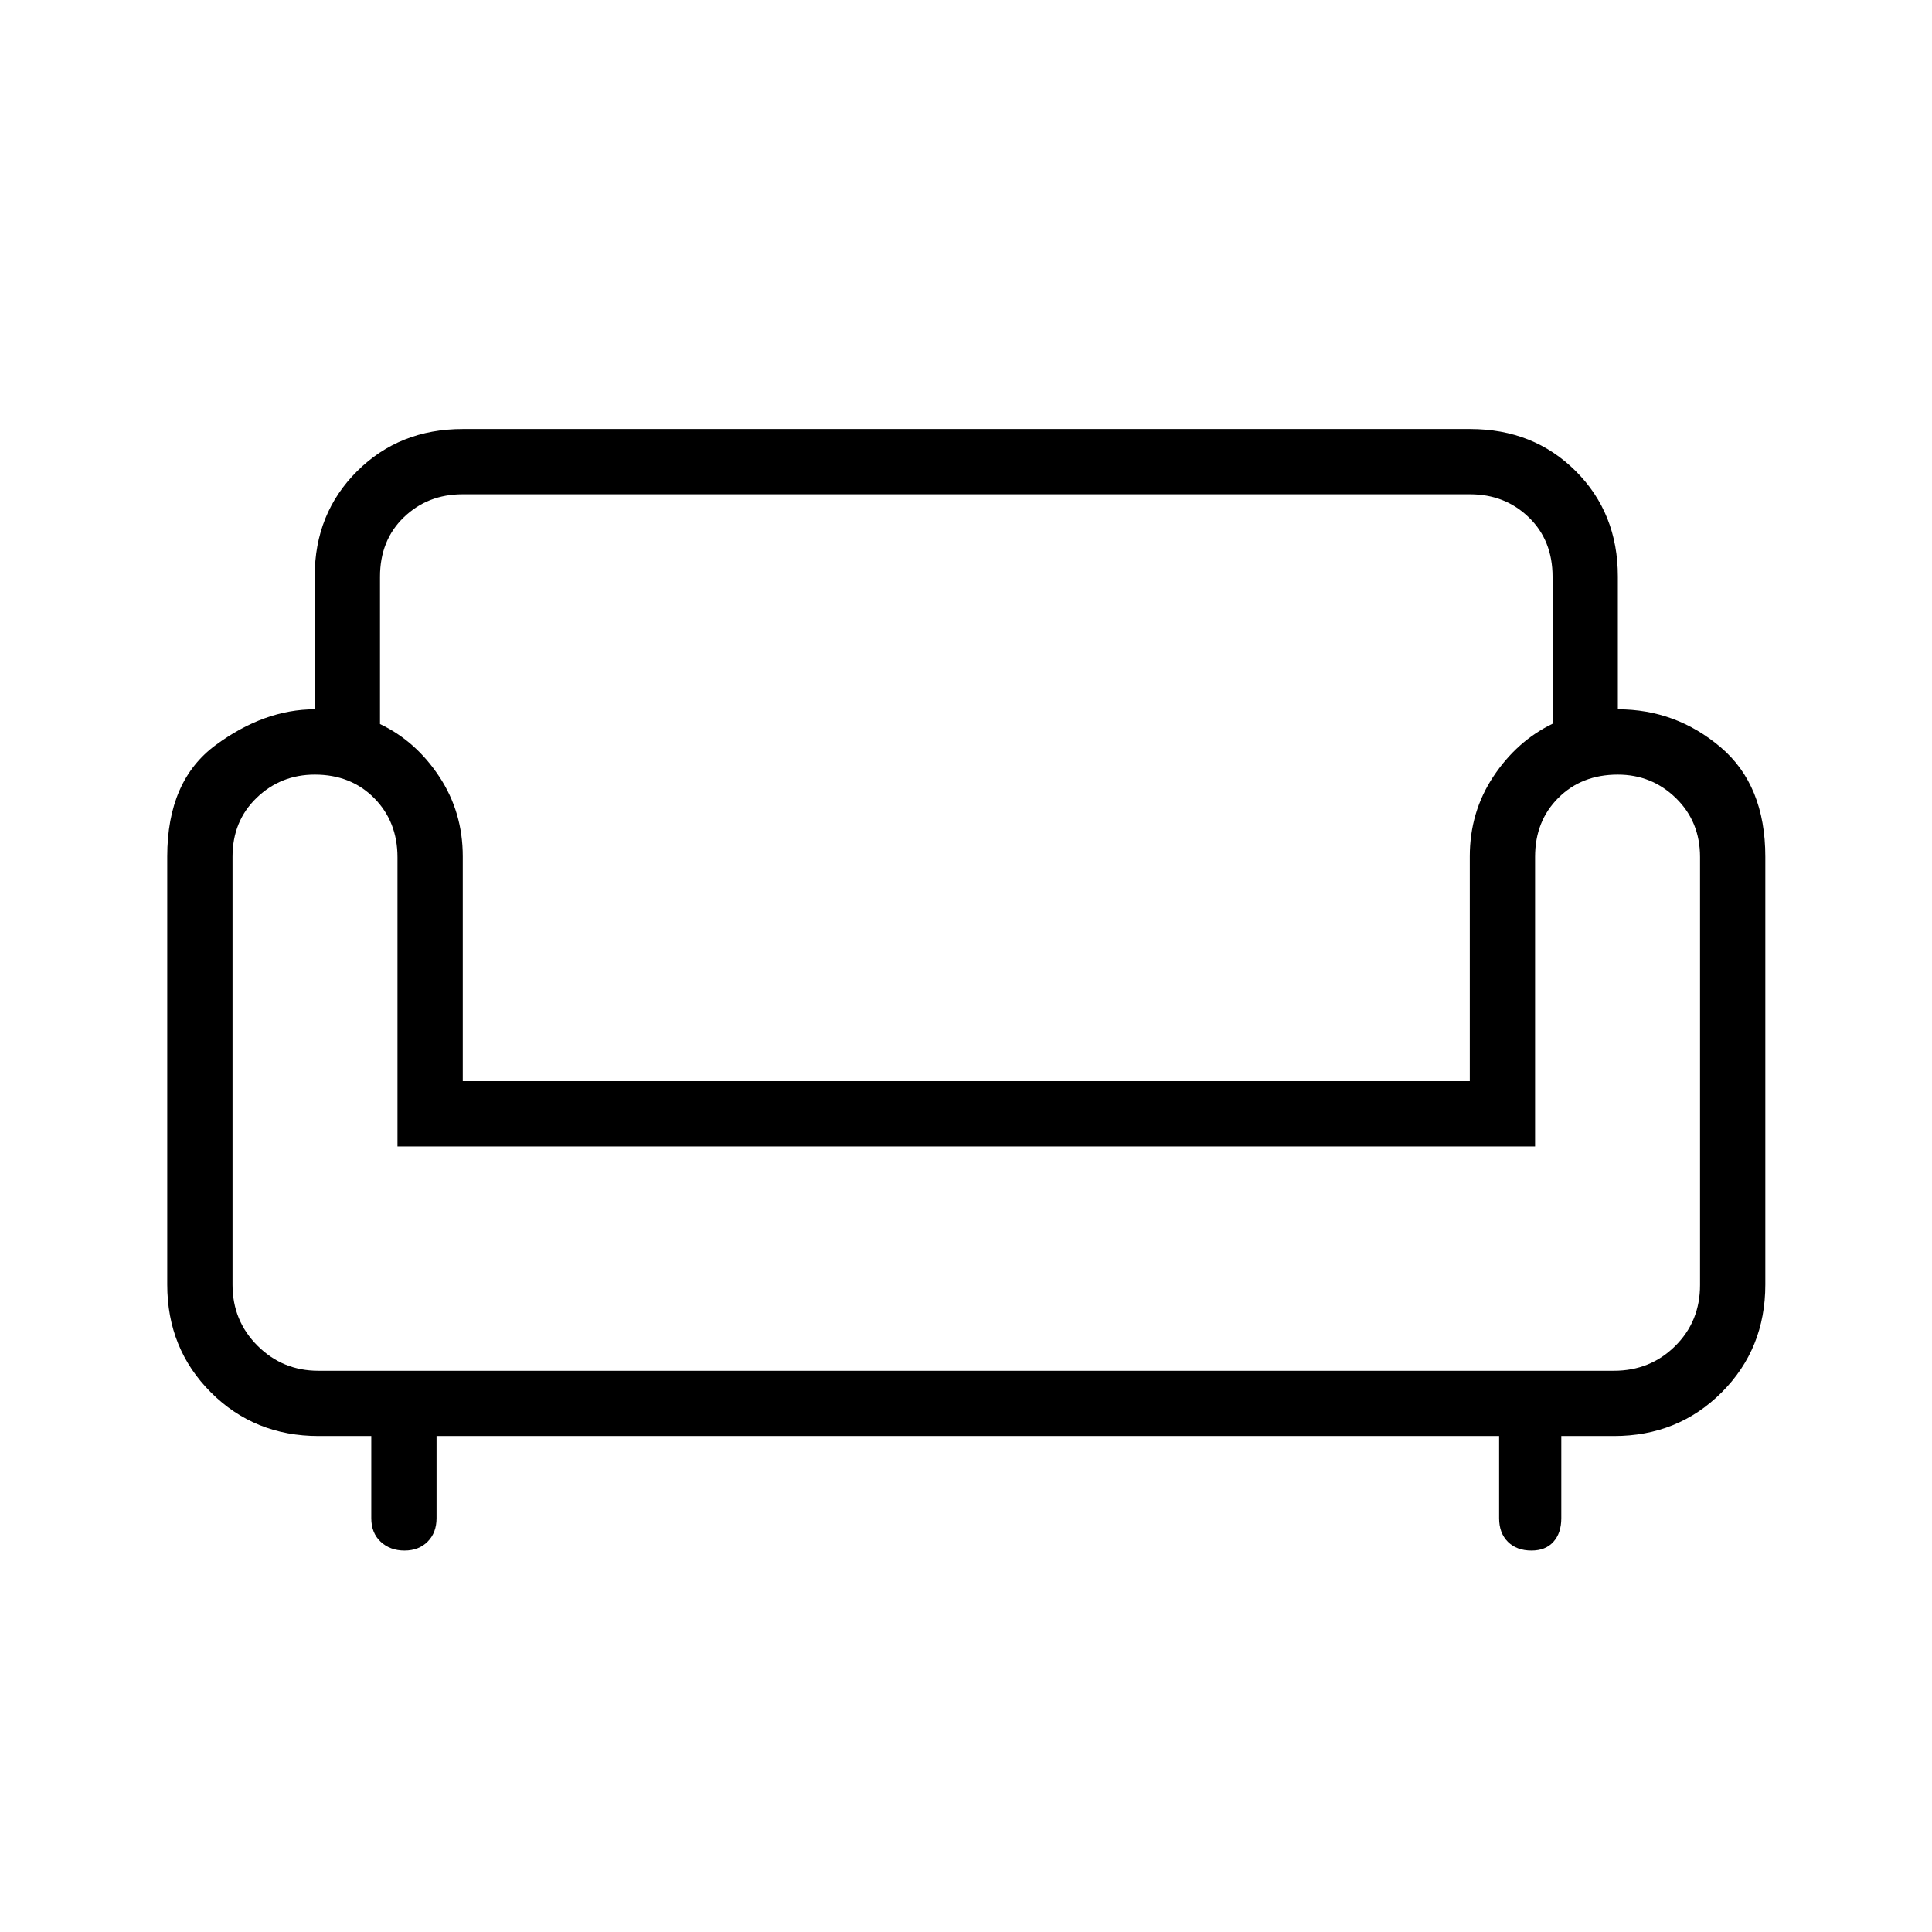 <svg xmlns="http://www.w3.org/2000/svg" height="40" viewBox="0 -960 960 960" width="40"><path d="M200.99-189.54q-7.12 0-11.81-4.35t-4.69-11.72v-40.83h-26.16q-31.86 0-53.54-21.68-21.69-21.69-21.69-53.55V-534.4q0-37.69 24.12-55.41 24.12-17.73 49.16-17.73v-66.18q0-31.13 21.03-52.11 21.03-20.99 52.54-20.99h500.54q31.5 0 52.46 20.89 20.95 20.89 20.95 52.39v66q28.86 0 51.07 18.84t22.21 54.44v212.59q0 31.86-21.69 53.55-21.68 21.68-53.54 21.68H775.8v40.83q0 7.37-3.91 11.72-3.9 4.35-10.89 4.35-7.39 0-11.75-4.35-4.35-4.35-4.35-11.72v-40.83H216.92v40.83q0 7.19-4.41 11.63t-11.52 4.44Zm-42.82-89.33h643.78q18.02 0 30.41-12.26 12.38-12.26 12.38-30.32v-212.68q0-17.59-11.97-29.28-11.98-11.69-28.91-11.69-17.94 0-29.51 11.54-11.58 11.54-11.58 29.3v143.9H197.51v-143.62q0-17.74-11.57-29.43-11.58-11.69-29.51-11.69-16.94 0-28.91 11.54-11.98 11.54-11.98 29.26v212.68q0 17.93 12.45 30.34t30.18 12.41Zm71.78-143.92h500.38v-111.65q0-22.06 11.72-39.72 11.72-17.65 29.41-26.21v-73.06q0-18.13-11.84-29.54-11.84-11.42-29.14-11.42H229.82q-17.3 0-29.15 11.42-11.85 11.41-11.85 29.56v73.19q17.69 8.38 29.41 26.05 11.72 17.67 11.72 39.73v111.65Zm250.55 0Zm0 143.92Zm0-111.49Z"/></svg>